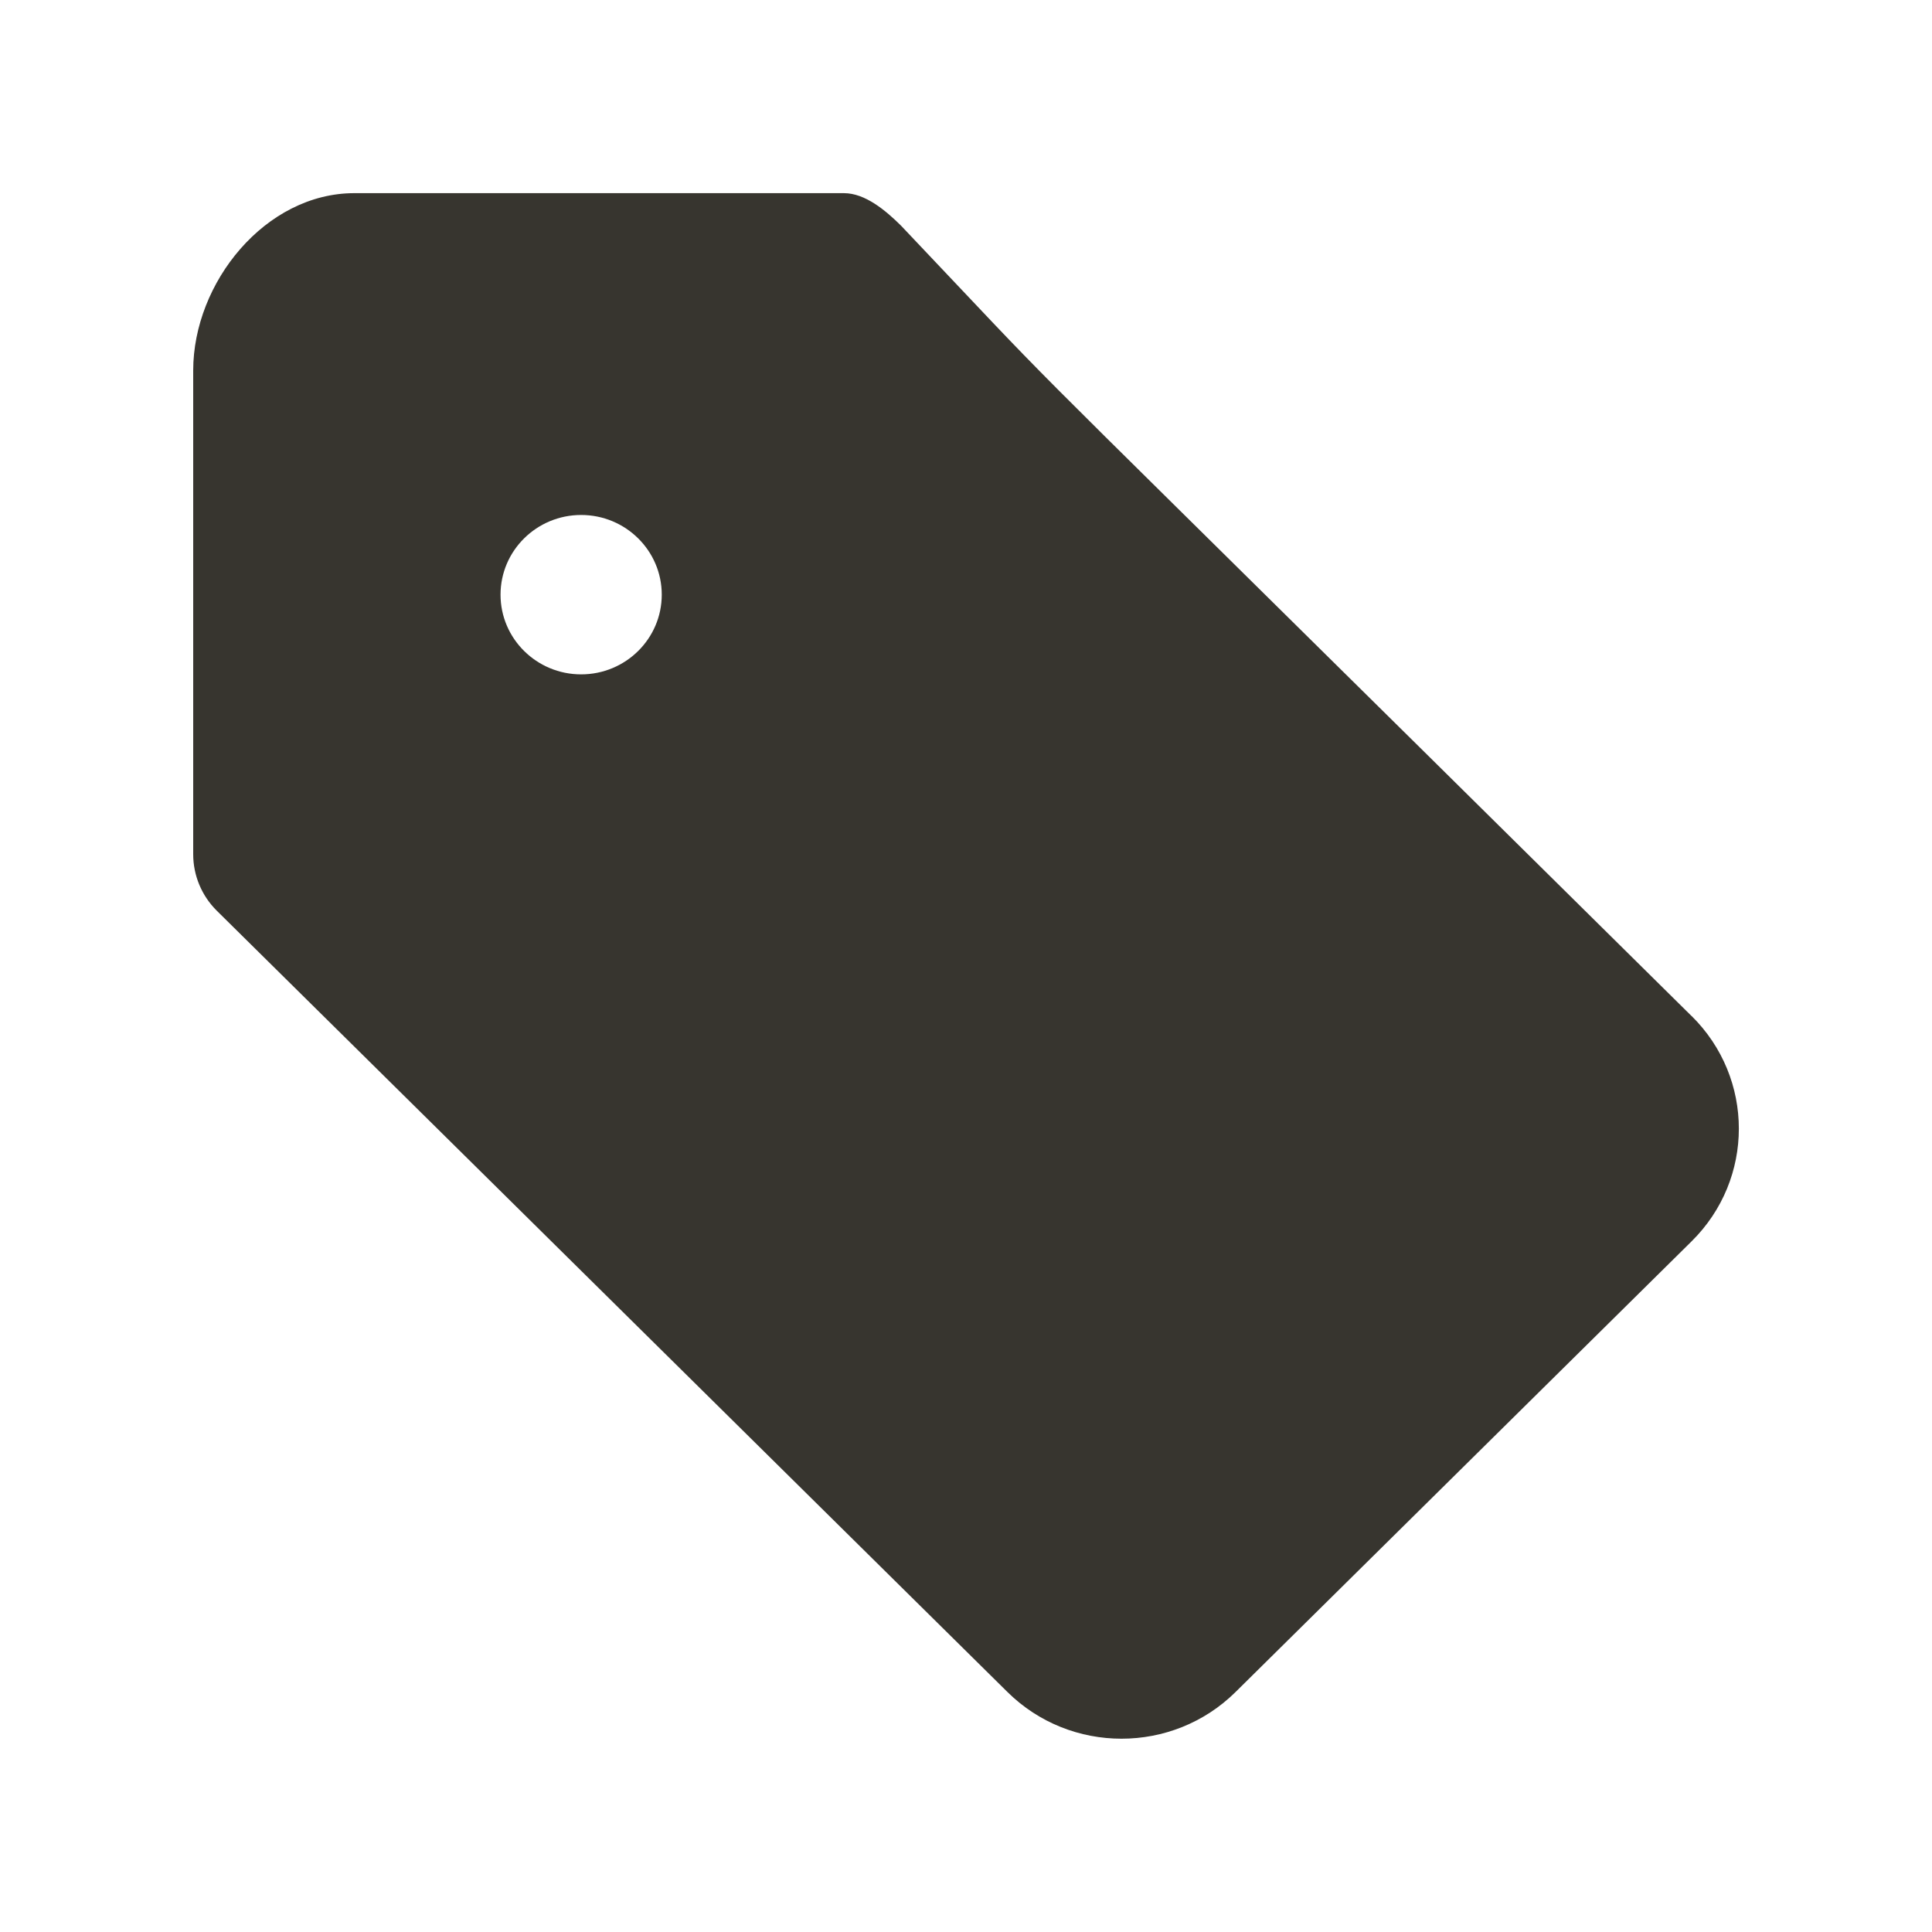 <!-- Generated by IcoMoon.io -->
<svg version="1.1" xmlns="http://www.w3.org/2000/svg" width="40" height="40" viewBox="0 0 40 40">
<title>mp-tag_fill_round-</title>
<path fill="#37352f" d="M12.032 13.962c-0.921 0-1.669-0.739-1.669-1.65s0.748-1.65 1.669-1.65c0.921 0 1.669 0.739 1.669 1.65s-0.748 1.65-1.669 1.65zM35.022 21.036l-5.528-5.464c-9.396-9.286-7.198-7.062-10.842-10.903-0.314-0.31-0.738-0.67-1.18-0.67h-10.135c-1.843 0-3.337 1.851-3.337 3.672v10.015c0 0.439 0.175 0.858 0.487 1.168 6.547 6.468 1.833 1.81 16.372 16.178 1.304 1.288 3.417 1.288 4.721 0v0c7.249-7.163 5.64-5.574 9.443-9.332 1.304-1.288 1.304-3.377 0-4.665z"></path>
</svg>

